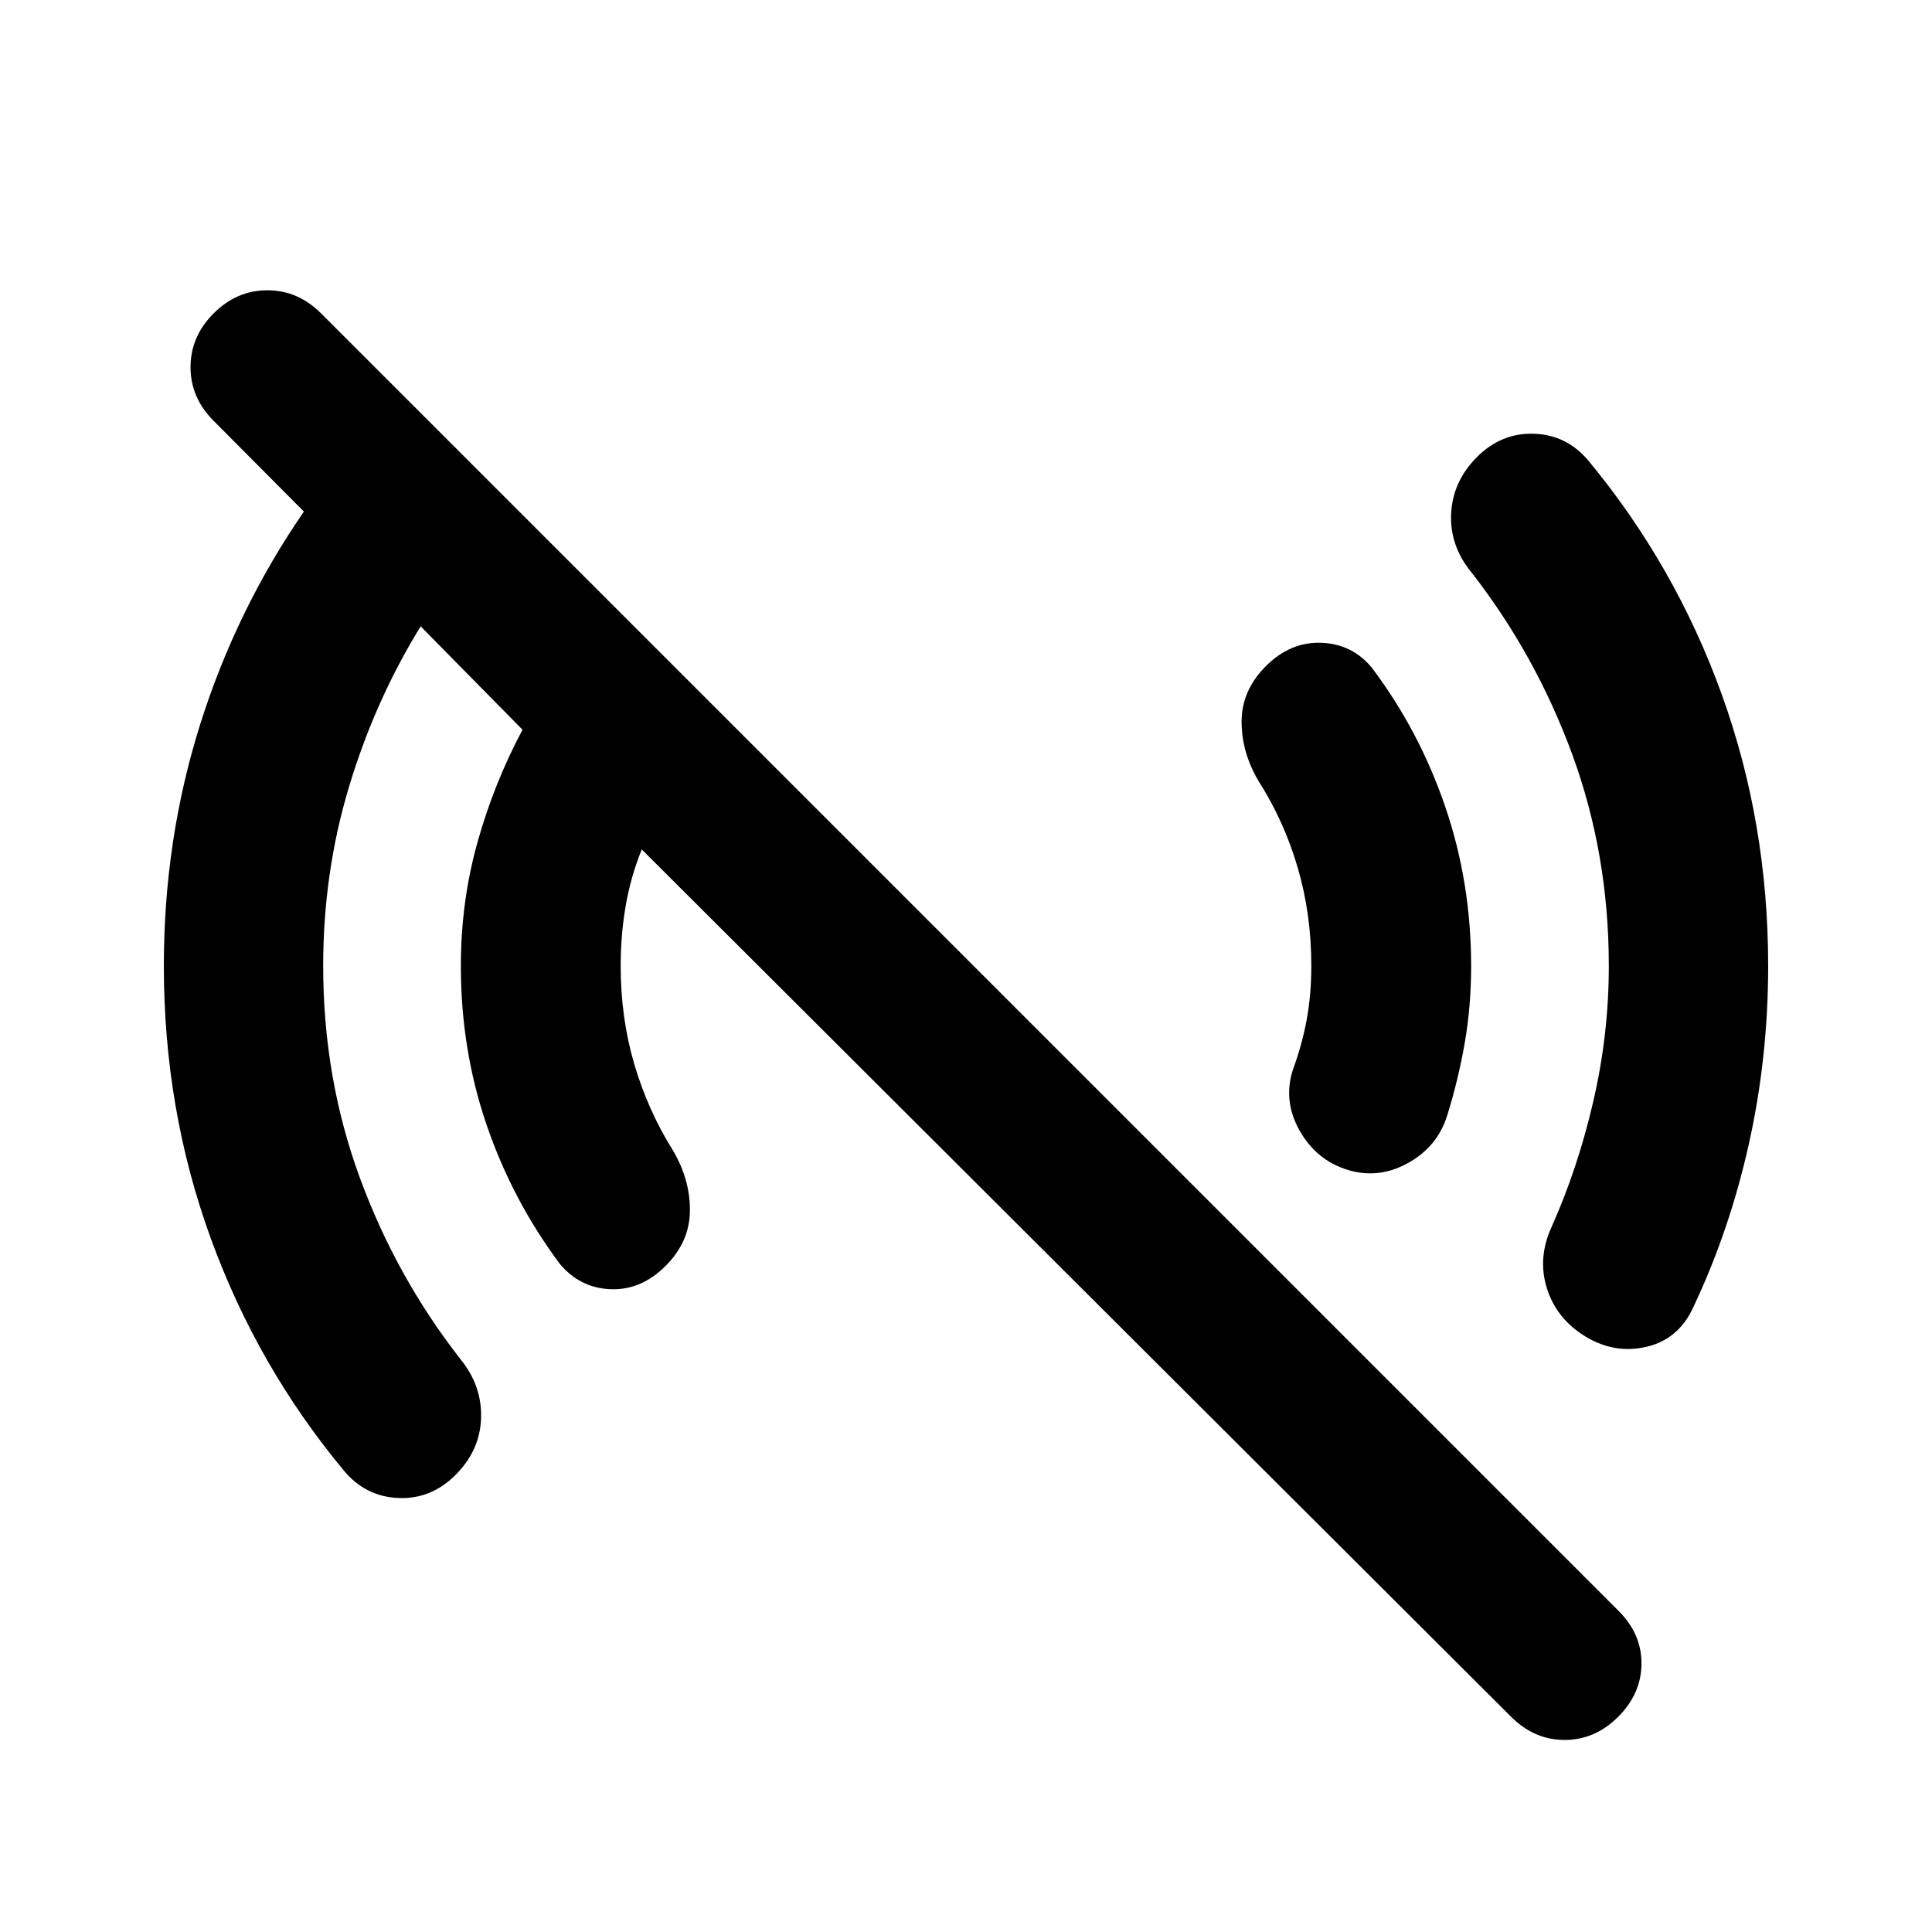 <svg xmlns="http://www.w3.org/2000/svg" height="20" viewBox="0 -960 960 960" width="20"><path d="m750.891-106.913-432-431q-5.478 13.478-7.978 27.956-2.5 14.479-2.5 29.957 0 25.761 6.761 48.761 6.761 23 19.282 43 8.479 14.435 8.359 29.869-.119 15.435-12.076 27.392-12.196 12.196-27.391 11.576-15.196-.62-25.153-12.576-23.478-31.435-36.337-68.892Q229-438.326 229-480q0-31.913 8.217-61.326 8.218-29.413 22.413-56.087l-50.608-51.37q-22.718 36.957-35.577 79.653-12.858 42.695-12.858 89.13 0 55.478 18.119 104.957 18.12 49.478 50.12 90.434 10.717 13.196 10.217 29.25-.5 16.055-12.695 28.25-12.196 12.196-28.511 11.457-16.316-.739-27.033-13.696-42.956-51.674-66.174-115.587Q81.413-408.848 81.413-480q0-62.63 17.956-119.761 17.957-57.13 51.631-106.044l-44.848-45.086q-11.478-11.479-11.478-26.696 0-15.218 11.478-26.696 11.478-11.478 26.696-11.478 15.217 0 26.695 11.478l644.74 644.74q11.478 11.478 11.359 26.315-.12 14.837-11.598 26.315-11.479 11.478-26.576 11.478-15.098 0-26.577-11.478Zm37.066-188.891q-14.435-8.718-19.272-23.913-4.837-15.196 2.402-30.87 13.044-29.283 20.685-62.446 7.641-33.163 7.641-66.967 0-55.717-18.239-105.315t-50.239-90.555q-10.717-13.195-9.859-29.13.859-15.935 12.815-27.891 12.196-12.196 28.511-11.577 16.316.62 27.033 13.577 42.957 51.913 66.054 115.826Q878.587-551.152 878.587-480q0 45.522-9.641 88.663t-27.685 81.141q-7.239 15.674-23.054 19.392-15.815 3.717-30.25-5Zm-118.348-82.913q-15.435-4.761-23.75-19.337t-3.555-30.011q4.761-13.044 7.022-25.468T651.587-480q0-25.761-6.761-48.88Q638.065-552 625.304-572q-8.478-14.435-8.358-29.75.119-15.315 12.076-27.272 12.196-12.196 27.63-11.576 15.435.62 25.153 12.576 23.478 31.196 36.337 68.892Q731-521.435 731-480q0 19.804-3.141 37.989t-8.663 35.989q-4.761 15.674-19.457 23.87-14.695 8.195-30.13 3.435Z"/></svg>